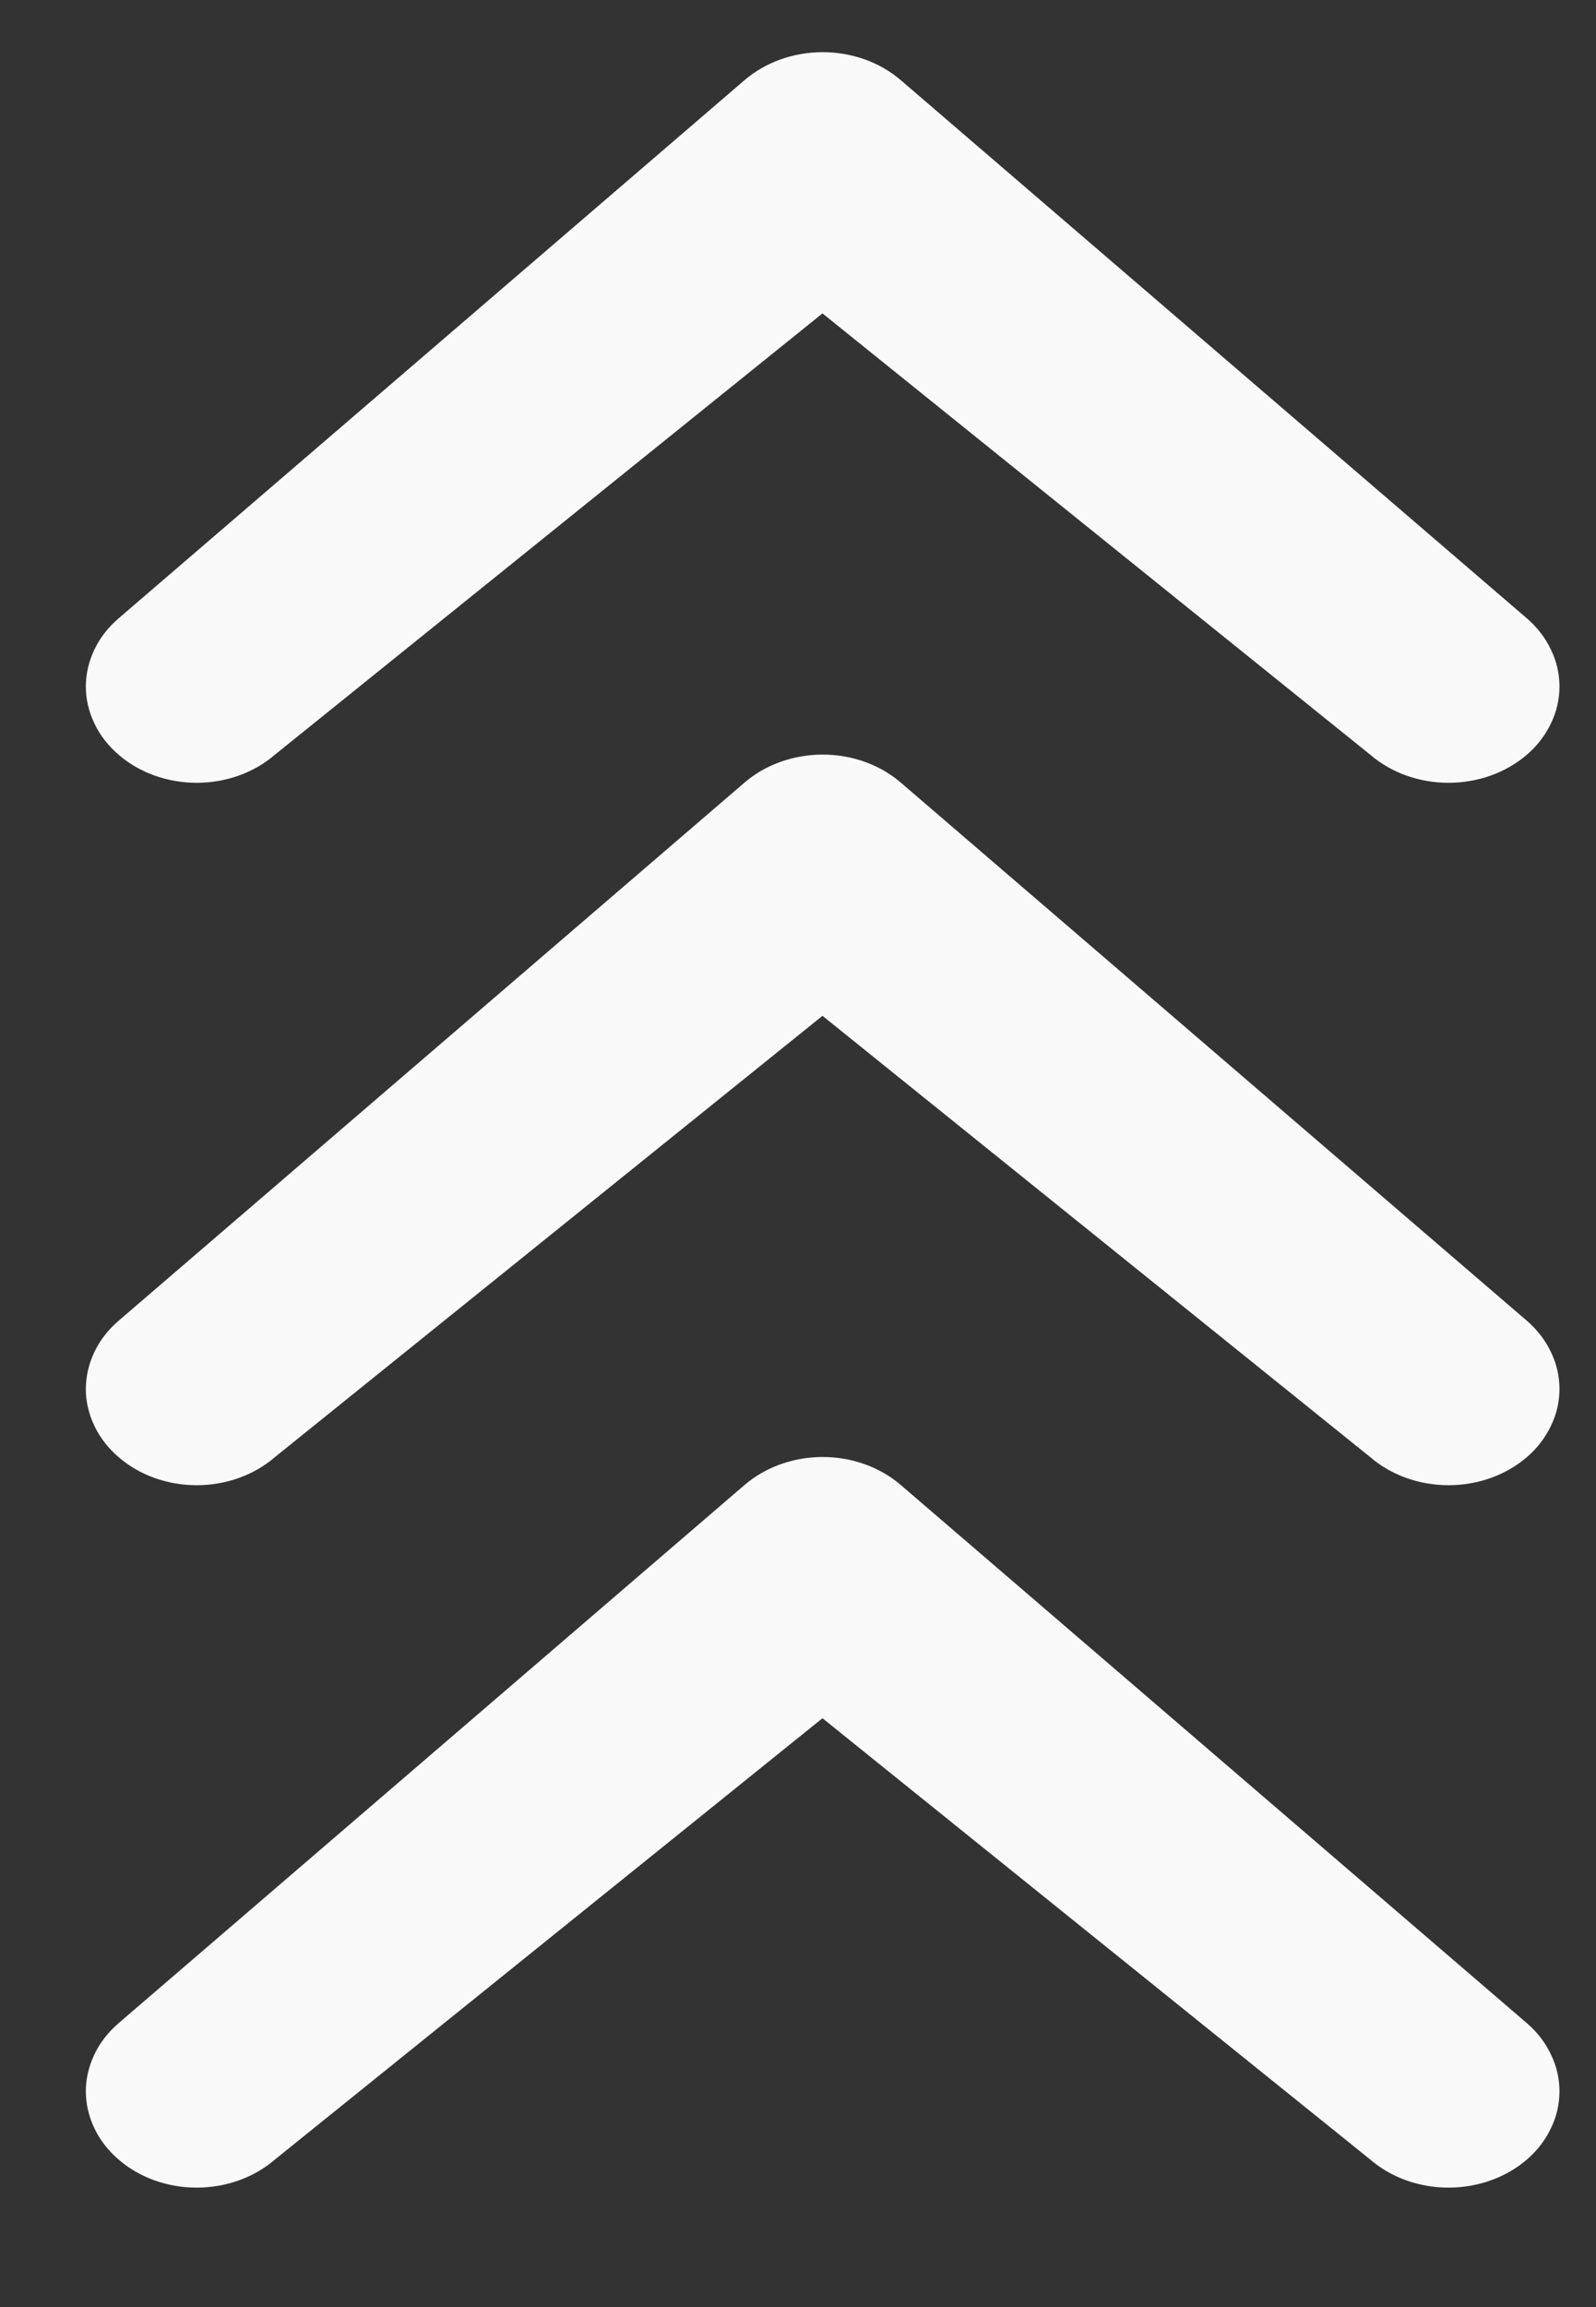 <svg width="9" height="13" viewBox="0 0 9 13" fill="none" xmlns="http://www.w3.org/2000/svg">
<rect x="0" y="0" width="9" height="13" fill="#333333" stroke="none"/>
<path d="M1.551 4.252C1.433 4.354 1.275 4.411 1.109 4.411C0.944 4.411 0.785 4.354 0.668 4.252C0.61 4.202 0.563 4.142 0.532 4.076C0.501 4.011 0.484 3.94 0.484 3.869C0.484 3.797 0.501 3.726 0.532 3.661C0.563 3.595 0.61 3.535 0.668 3.485L4.197 0.453C4.315 0.351 4.474 0.294 4.639 0.294C4.805 0.294 4.963 0.351 5.081 0.453L8.611 3.485C8.669 3.535 8.715 3.595 8.746 3.661C8.778 3.726 8.794 3.797 8.794 3.869C8.794 3.94 8.778 4.011 8.746 4.076C8.715 4.142 8.669 4.202 8.611 4.252C8.493 4.354 8.334 4.411 8.168 4.411C8.003 4.411 7.844 4.354 7.726 4.252L4.638 1.766L1.551 4.252Z" fill="#F9F9F9"/>
<path d="M1.551 8.21C1.433 8.312 1.275 8.369 1.109 8.369C0.944 8.369 0.785 8.312 0.668 8.21C0.61 8.16 0.563 8.1 0.532 8.034C0.501 7.969 0.484 7.898 0.484 7.827C0.484 7.755 0.501 7.684 0.532 7.619C0.563 7.553 0.61 7.493 0.668 7.443L4.197 4.411C4.315 4.309 4.474 4.252 4.639 4.252C4.805 4.252 4.963 4.309 5.081 4.411L8.611 7.443C8.669 7.493 8.715 7.553 8.746 7.619C8.778 7.684 8.794 7.755 8.794 7.827C8.794 7.898 8.778 7.969 8.746 8.034C8.715 8.1 8.669 8.16 8.611 8.21C8.493 8.312 8.334 8.369 8.168 8.369C8.003 8.369 7.844 8.312 7.726 8.21L4.638 5.724L1.551 8.21Z" fill="#F9F9F9"/>
<path d="M1.551 12.168C1.433 12.27 1.275 12.327 1.109 12.327C0.944 12.327 0.785 12.27 0.668 12.168C0.61 12.118 0.563 12.058 0.532 11.992C0.501 11.927 0.484 11.856 0.484 11.784C0.484 11.713 0.501 11.643 0.532 11.577C0.563 11.511 0.61 11.451 0.668 11.401L4.197 8.369C4.315 8.267 4.474 8.21 4.639 8.21C4.805 8.21 4.963 8.267 5.081 8.369L8.611 11.401C8.669 11.451 8.715 11.511 8.746 11.577C8.778 11.643 8.794 11.713 8.794 11.784C8.794 11.856 8.778 11.927 8.746 11.992C8.715 12.058 8.669 12.118 8.611 12.168C8.493 12.27 8.334 12.327 8.168 12.327C8.003 12.327 7.844 12.27 7.726 12.168L4.638 9.682L1.551 12.168Z" fill="#F9F9F9"/>
</svg>
